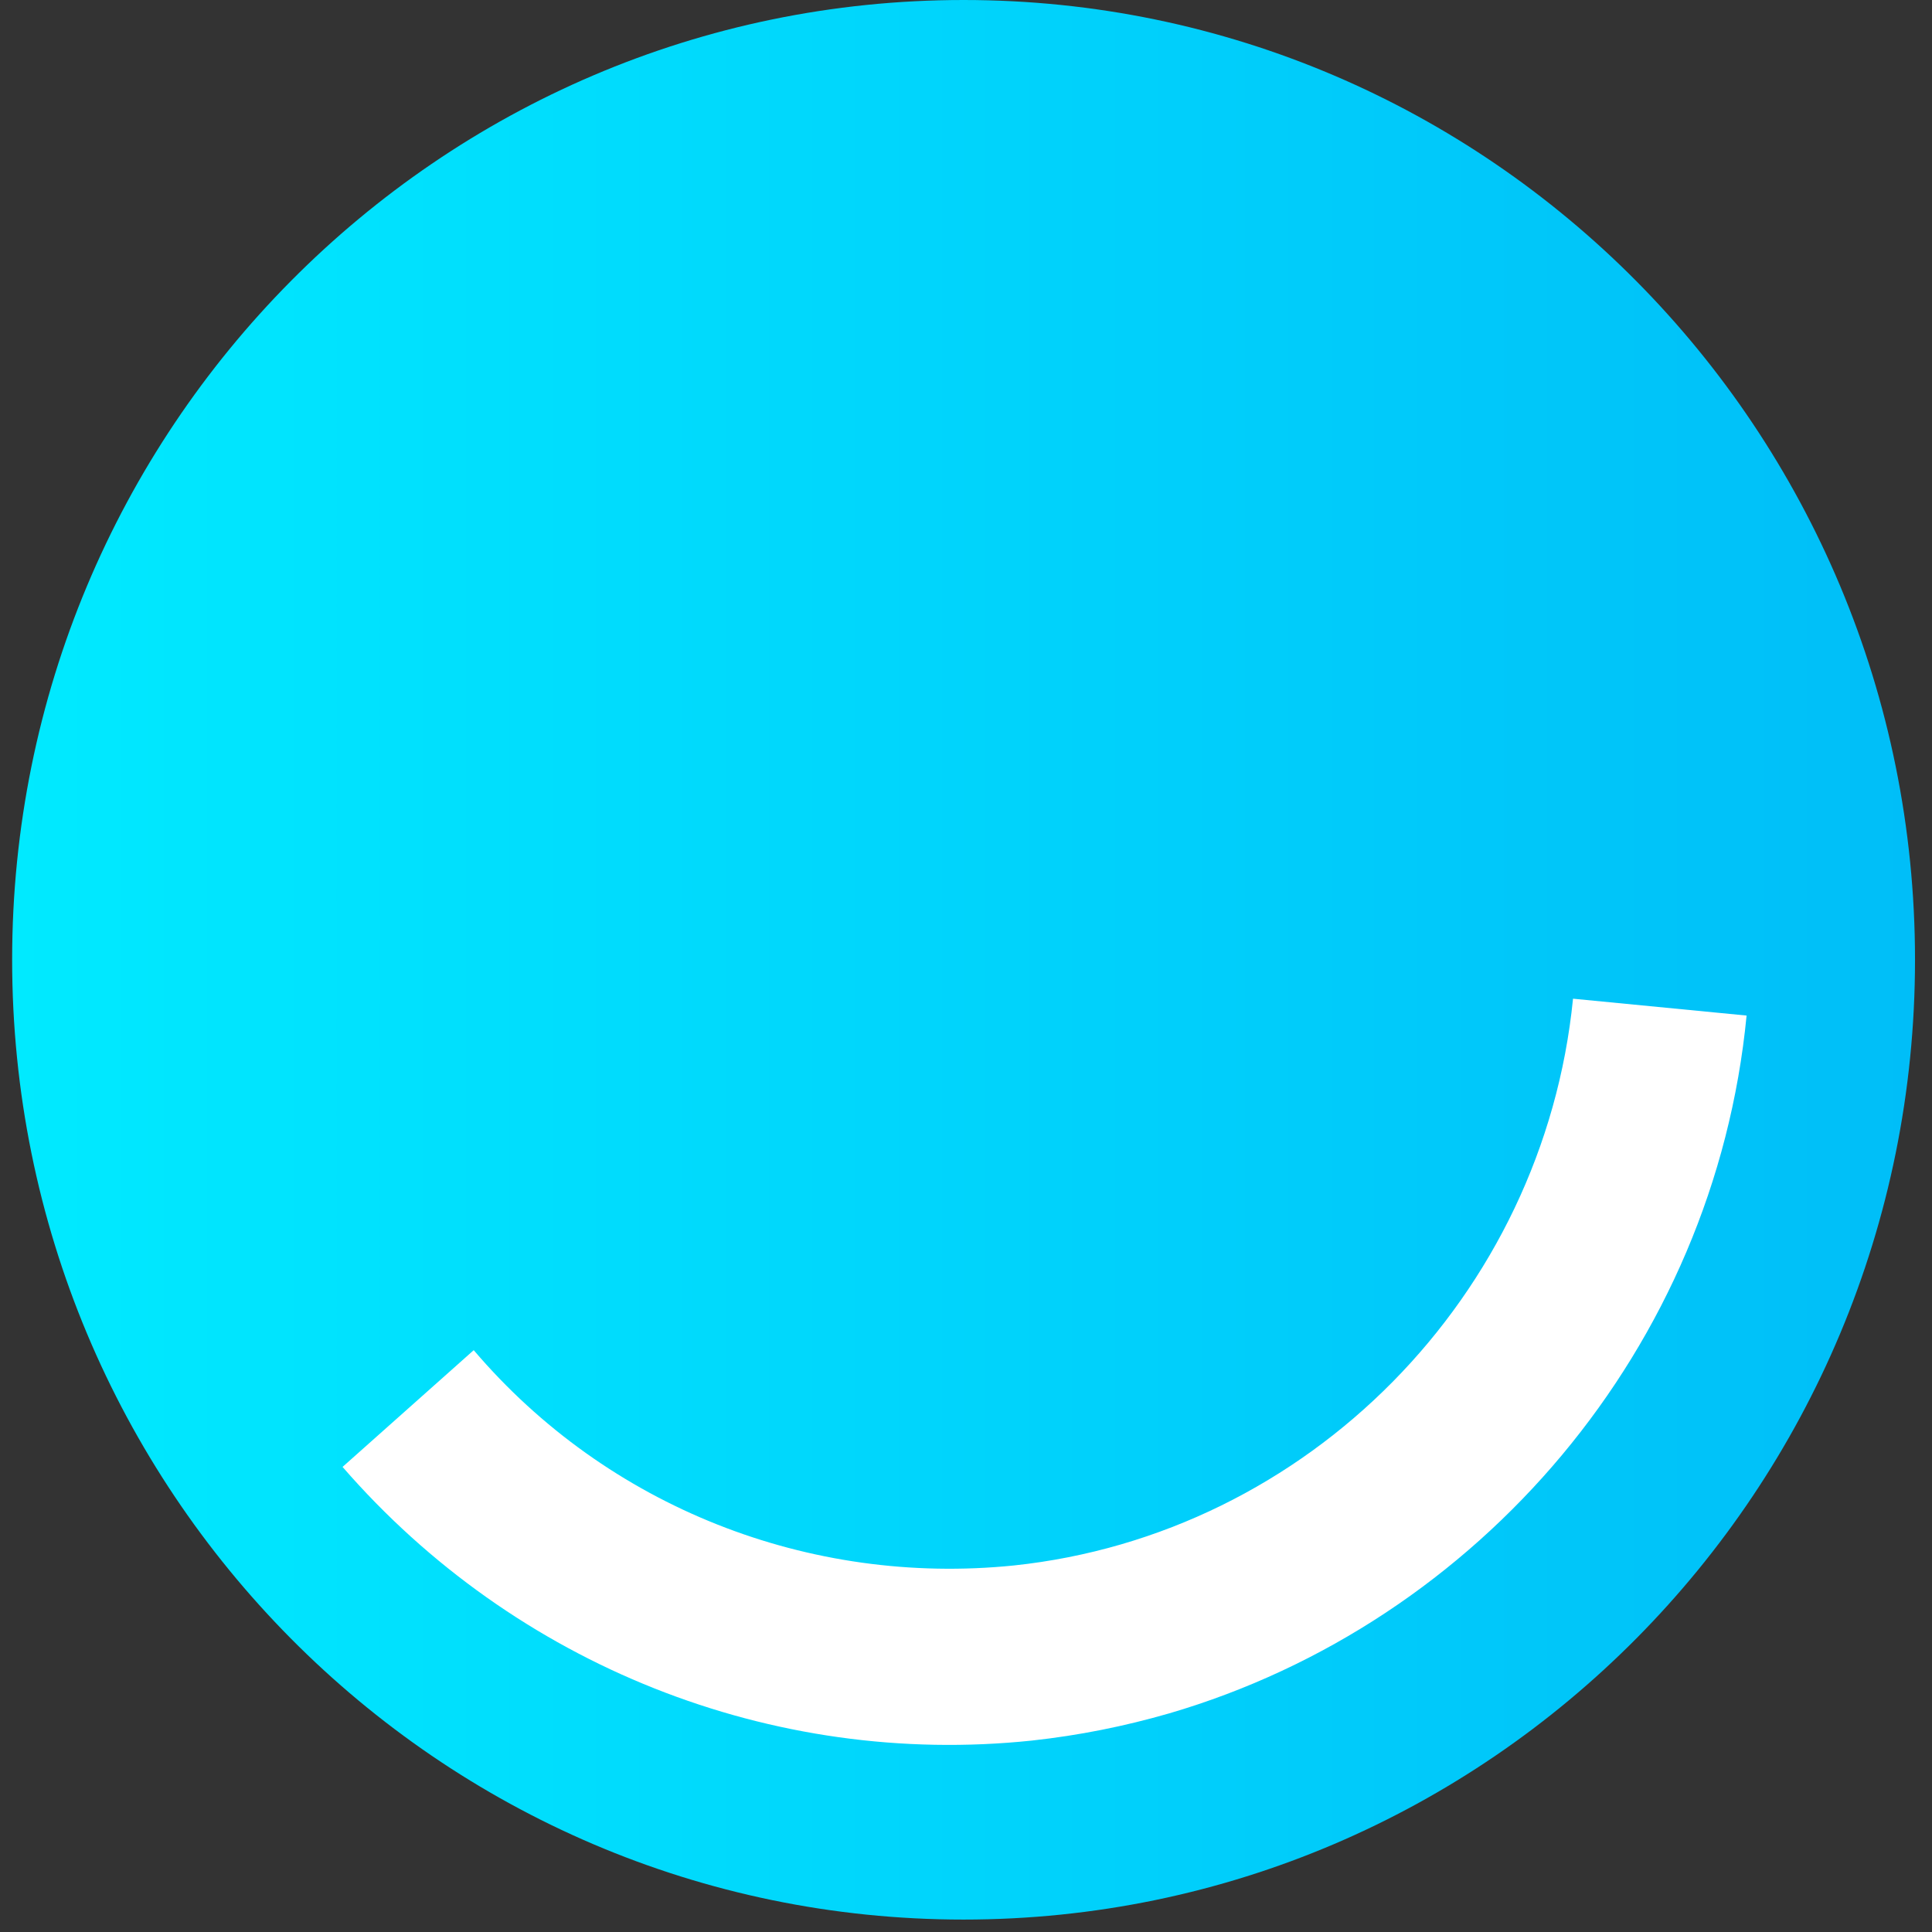 <svg width="120" height="120" viewBox="0 0 120 120" fill="none" xmlns="http://www.w3.org/2000/svg">
<rect x="0" y="0" width="120" height="120" fill="#333333" stroke="none"/>
<path d="M59.849 119.228C92.487 119.228 118.945 92.538 118.945 59.614C118.945 26.69 92.487 0 59.849 0C27.212 0 0.754 26.69 0.754 59.614C0.754 92.538 27.212 119.228 59.849 119.228Z" fill="url(#paint0_linear_674_3630)"/>
<path d="M72.627 106.419C69.832 107.225 67.037 107.788 64.082 108.111C47.95 109.802 31.979 103.438 21.277 91.113L29.423 83.862C37.728 93.61 50.266 98.524 62.964 97.235C81.252 95.302 95.866 80.479 97.703 62.031L108.484 63.078C106.487 83.701 91.873 100.78 72.627 106.419Z" fill="white"/>
<defs>
<linearGradient id="paint0_linear_674_3630" x1="0.754" y1="59.614" x2="118.945" y2="59.614" gradientUnits="userSpaceOnUse">
<stop stop-color="#00EAFF"/>
<stop offset="1" stop-color="#00BEF8"/>
</linearGradient>
</defs>
</svg>
